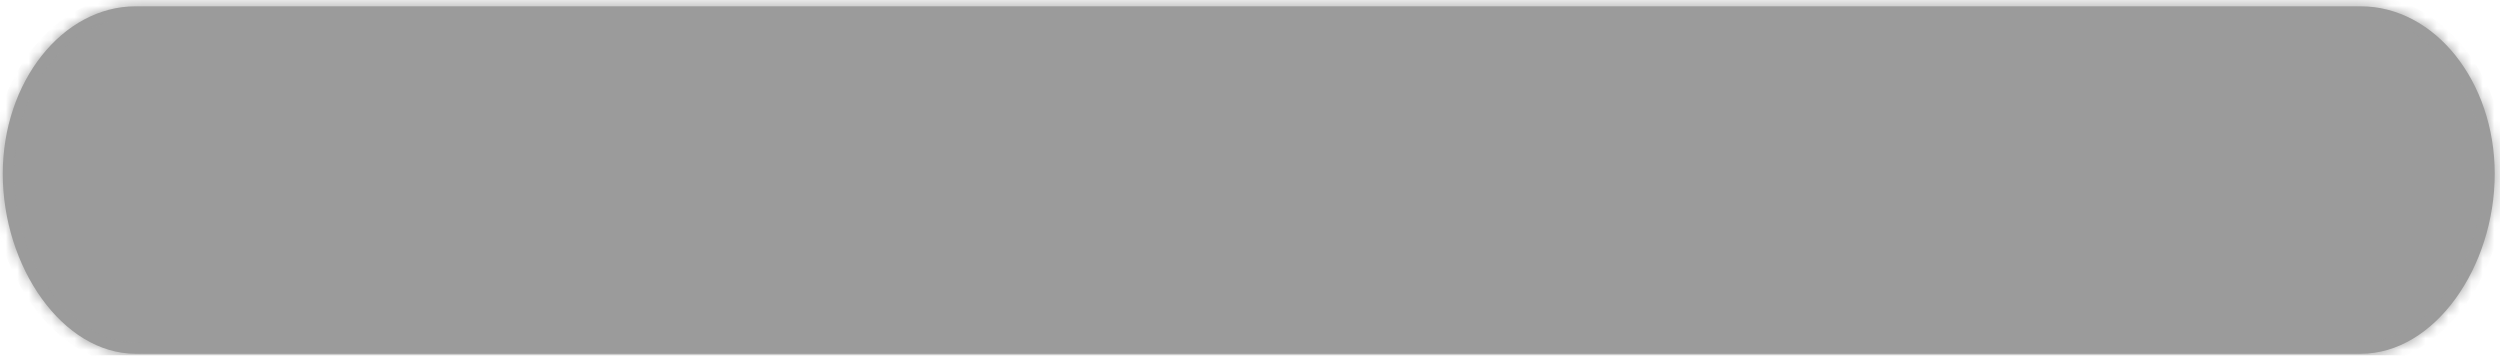 ﻿<?xml version="1.0" encoding="utf-8"?>
<svg version="1.1" xmlns:xlink="http://www.w3.org/1999/xlink" width="218px" height="31px" xmlns="http://www.w3.org/2000/svg">
  <defs>
    <mask fill="white" id="clip976">
      <path d="M 0.24 15.15  C 0.24 7.15  5.44 0.55  11.84 0.55  C 11.84 0.55  205.84 0.55  205.84 0.55  C 212.34 0.55  217.54 7.15  217.54 15.15  C 217.54 23.25  212.34 30.85  205.84 30.85  C 205.84 30.85  11.84 30.85  11.84 30.85  C 5.44 30.85  0.24 23.25  0.24 15.15  Z " fill-rule="evenodd" />
    </mask>
  </defs>
  <g transform="matrix(1 0 0 1 -132 -17416 )">
    <path d="M 0.24 15.15  C 0.24 7.15  5.44 0.55  11.84 0.55  C 11.84 0.55  205.84 0.55  205.84 0.55  C 212.34 0.55  217.54 7.15  217.54 15.15  C 217.54 23.25  212.34 30.85  205.84 30.85  C 205.84 30.85  11.84 30.85  11.84 30.85  C 5.44 30.85  0.24 23.25  0.24 15.15  Z " fill-rule="nonzero" fill="#9b9b9b" stroke="none" transform="matrix(1 0 0 1 132 17416 )" />
    <path d="M 0.24 15.15  C 0.24 7.15  5.44 0.55  11.84 0.55  C 11.84 0.55  205.84 0.55  205.84 0.55  C 212.34 0.55  217.54 7.15  217.54 15.15  C 217.54 23.25  212.34 30.85  205.84 30.85  C 205.84 30.85  11.84 30.85  11.84 30.85  C 5.44 30.85  0.24 23.25  0.24 15.15  Z " stroke-width="2" stroke="#9b9b9b" fill="none" transform="matrix(1 0 0 1 132 17416 )" mask="url(#clip976)" />
  </g>
</svg>